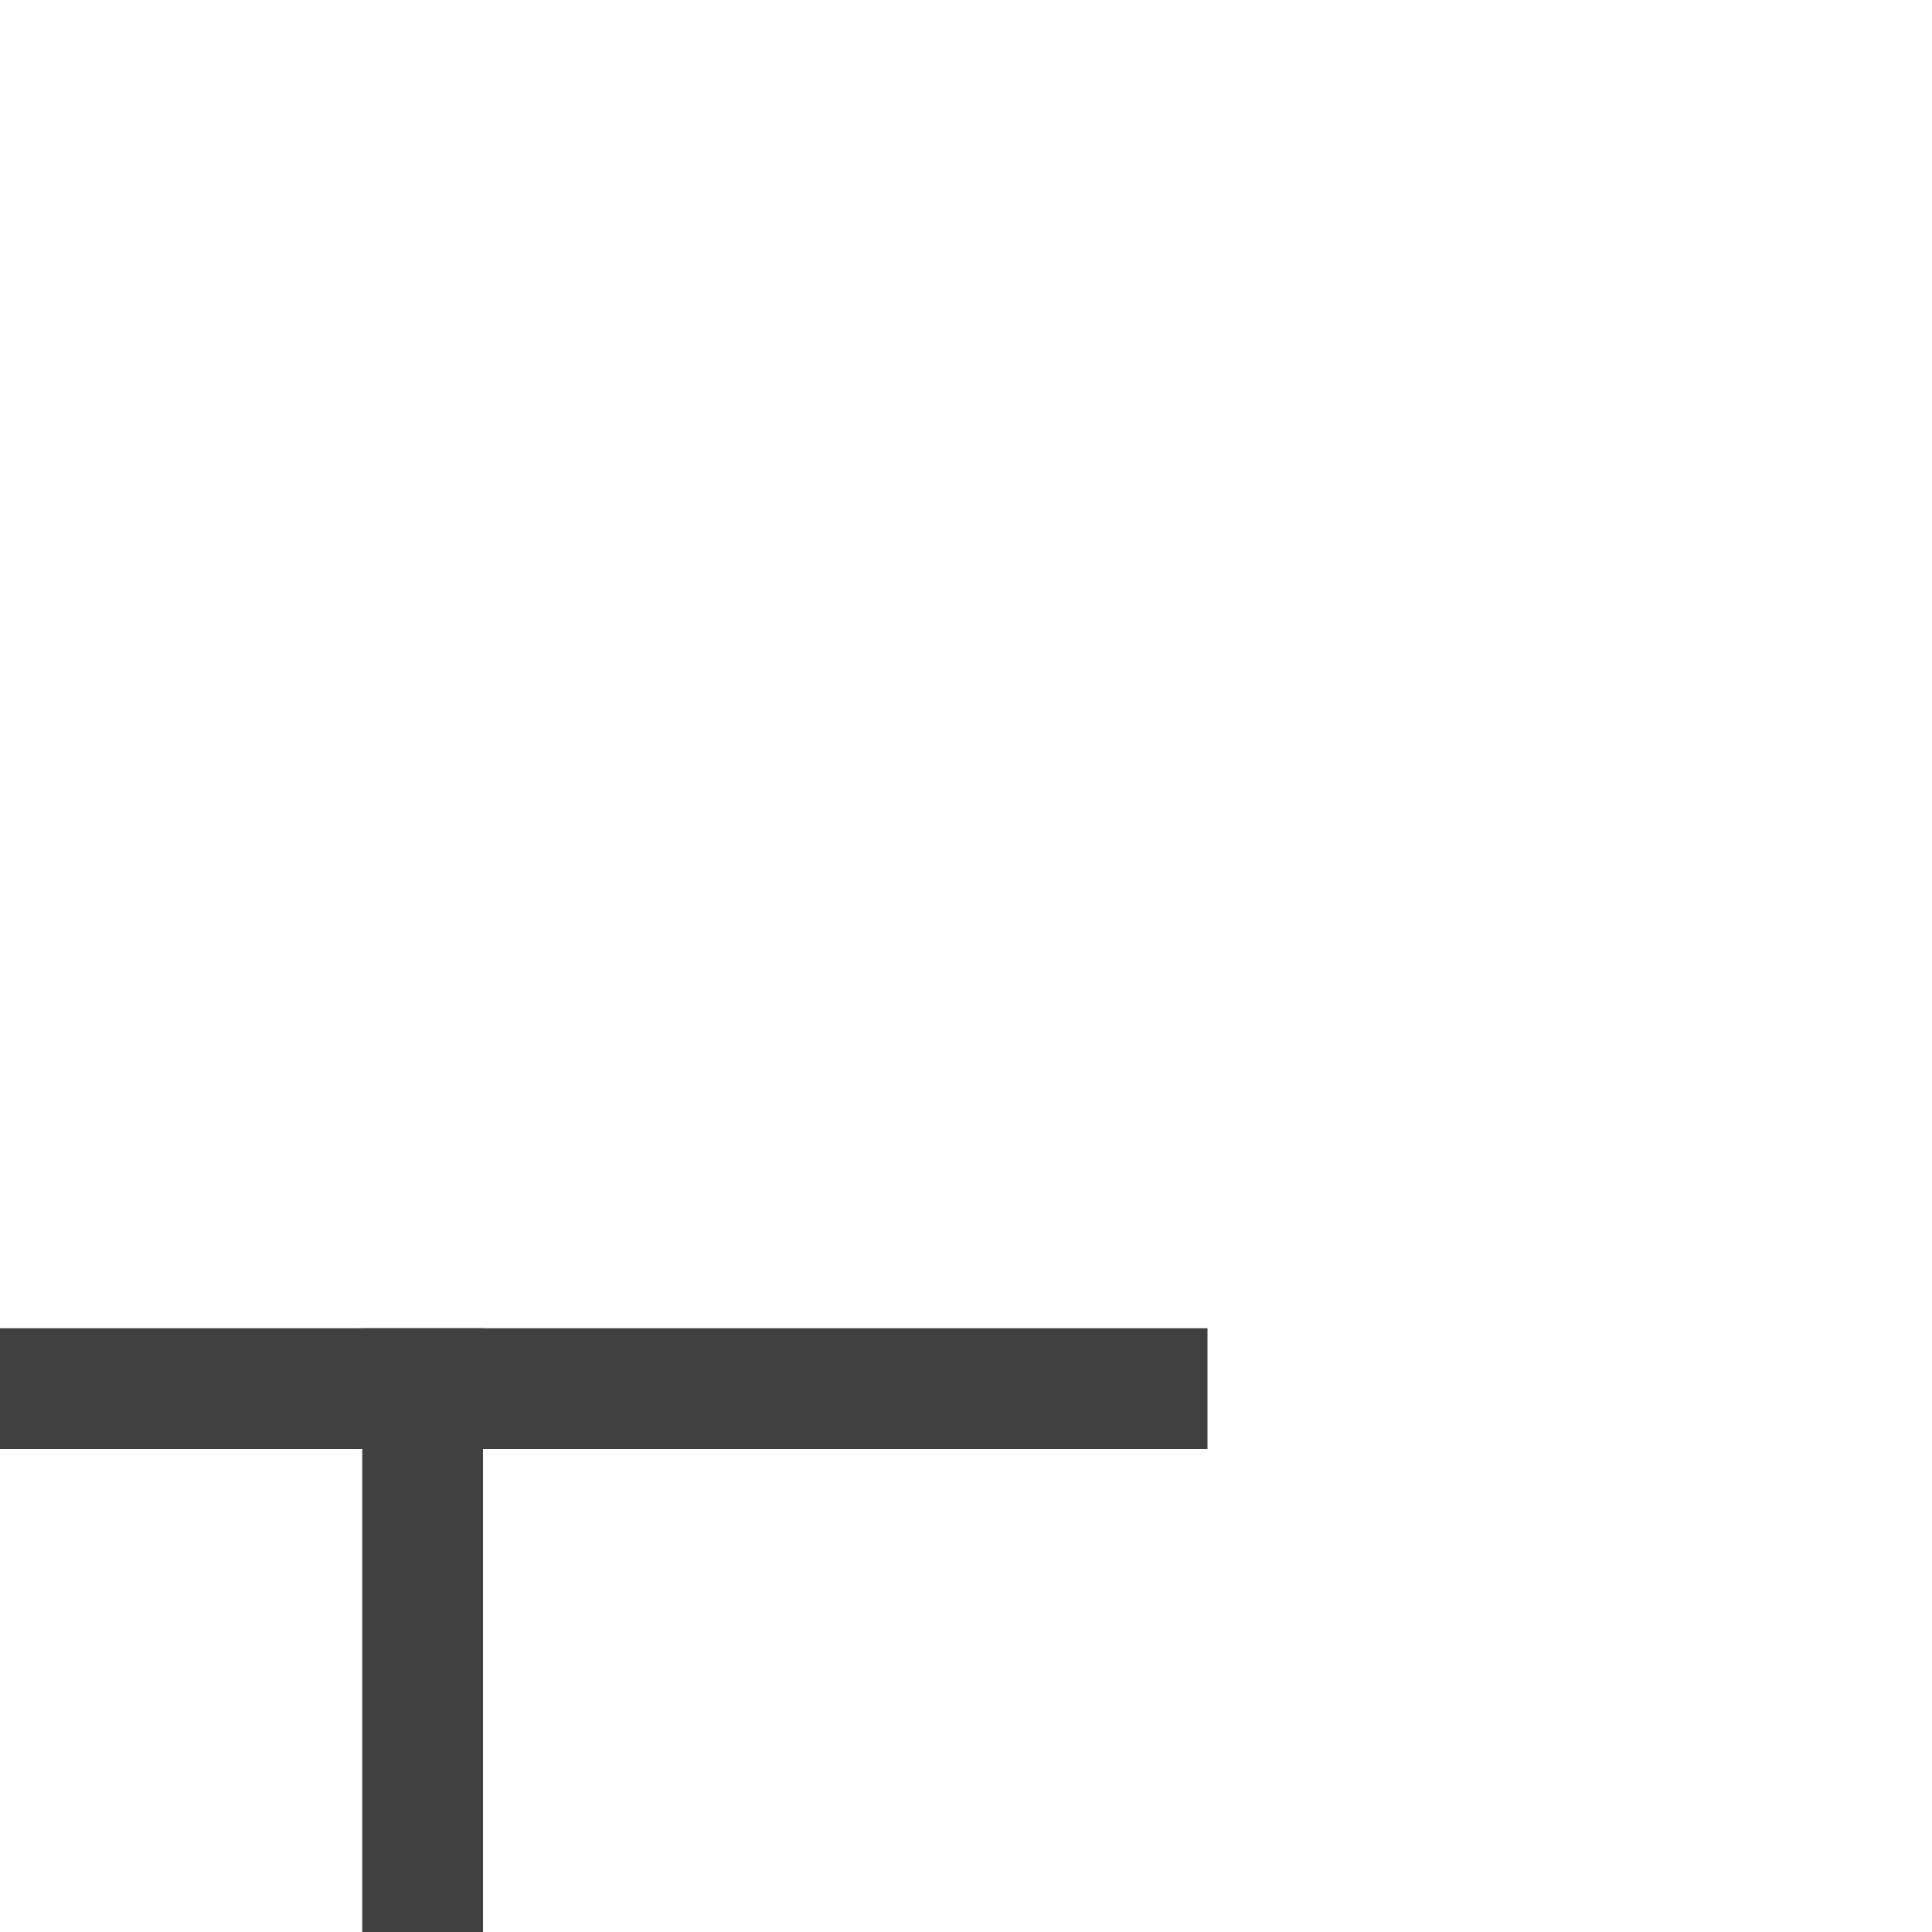 <?xml version="1.0" encoding="UTF-8" standalone="no"?>
<!-- Created with Inkscape (http://www.inkscape.org/) -->

<svg xmlns:dc="http://purl.org/dc/elements/1.1/" xmlns:cc="http://creativecommons.org/ns#" xmlns:rdf="http://www.w3.org/1999/02/22-rdf-syntax-ns#" xmlns:svg="http://www.w3.org/2000/svg" xmlns="http://www.w3.org/2000/svg" xmlns:sodipodi="http://sodipodi.sourceforge.net/DTD/sodipodi-0.dtd" xmlns:inkscape="http://www.inkscape.org/namespaces/inkscape" width="16" height="16" viewBox="0 0 16 16" version="1.1" id="svg8" inkscape:version="0.92.4 (5da689c313, 2019-01-14)" sodipodi:docname="earth_bank.svg">
  <defs id="defs2" />
  <sodipodi:namedview id="base" pagecolor="#ffffff" bordercolor="#666666" borderopacity="1.0" inkscape:pageopacity="0.0" inkscape:pageshadow="2" inkscape:zoom="16" inkscape:cx="4.0036779" inkscape:cy="5.8636098" inkscape:document-units="px" inkscape:current-layer="svg8" showgrid="true" units="px" inkscape:window-width="1881" inkscape:window-height="1061" inkscape:window-x="0" inkscape:window-y="0" inkscape:window-maximized="1" scale-x="1" inkscape:pagecheckerboard="true">
    <inkscape:grid type="xygrid" id="grid5758" units="px" spacingx="1" spacingy="1" />
  </sodipodi:namedview>
  <rect style="opacity:0.57;fill:none;fill-opacity:1;fill-rule:nonzero;stroke:none;stroke-width:0.5;stroke-linecap:round;stroke-linejoin:round;stroke-miterlimit:4;stroke-dasharray:none;stroke-opacity:1;paint-order:normal" id="rect3600" width="10" height="10" x="-10" y="-16" transform="scale(-1)" />
  <path inkscape:connector-curvature="0" id="path5748" d="M 3.5,11 V 16" style="fill:none;fill-rule:evenodd;stroke:#404040;stroke-width:1;stroke-linecap:butt;stroke-linejoin:miter;stroke-miterlimit:4;stroke-dasharray:none;stroke-opacity:1" />
  <path style="fill:none;fill-rule:evenodd;stroke:#404040;stroke-width:1;stroke-linecap:butt;stroke-linejoin:miter;stroke-miterlimit:4;stroke-dasharray:none;stroke-opacity:1" d="M 0,11.5 H 10" id="path5756" inkscape:connector-curvature="0" />
</svg>
